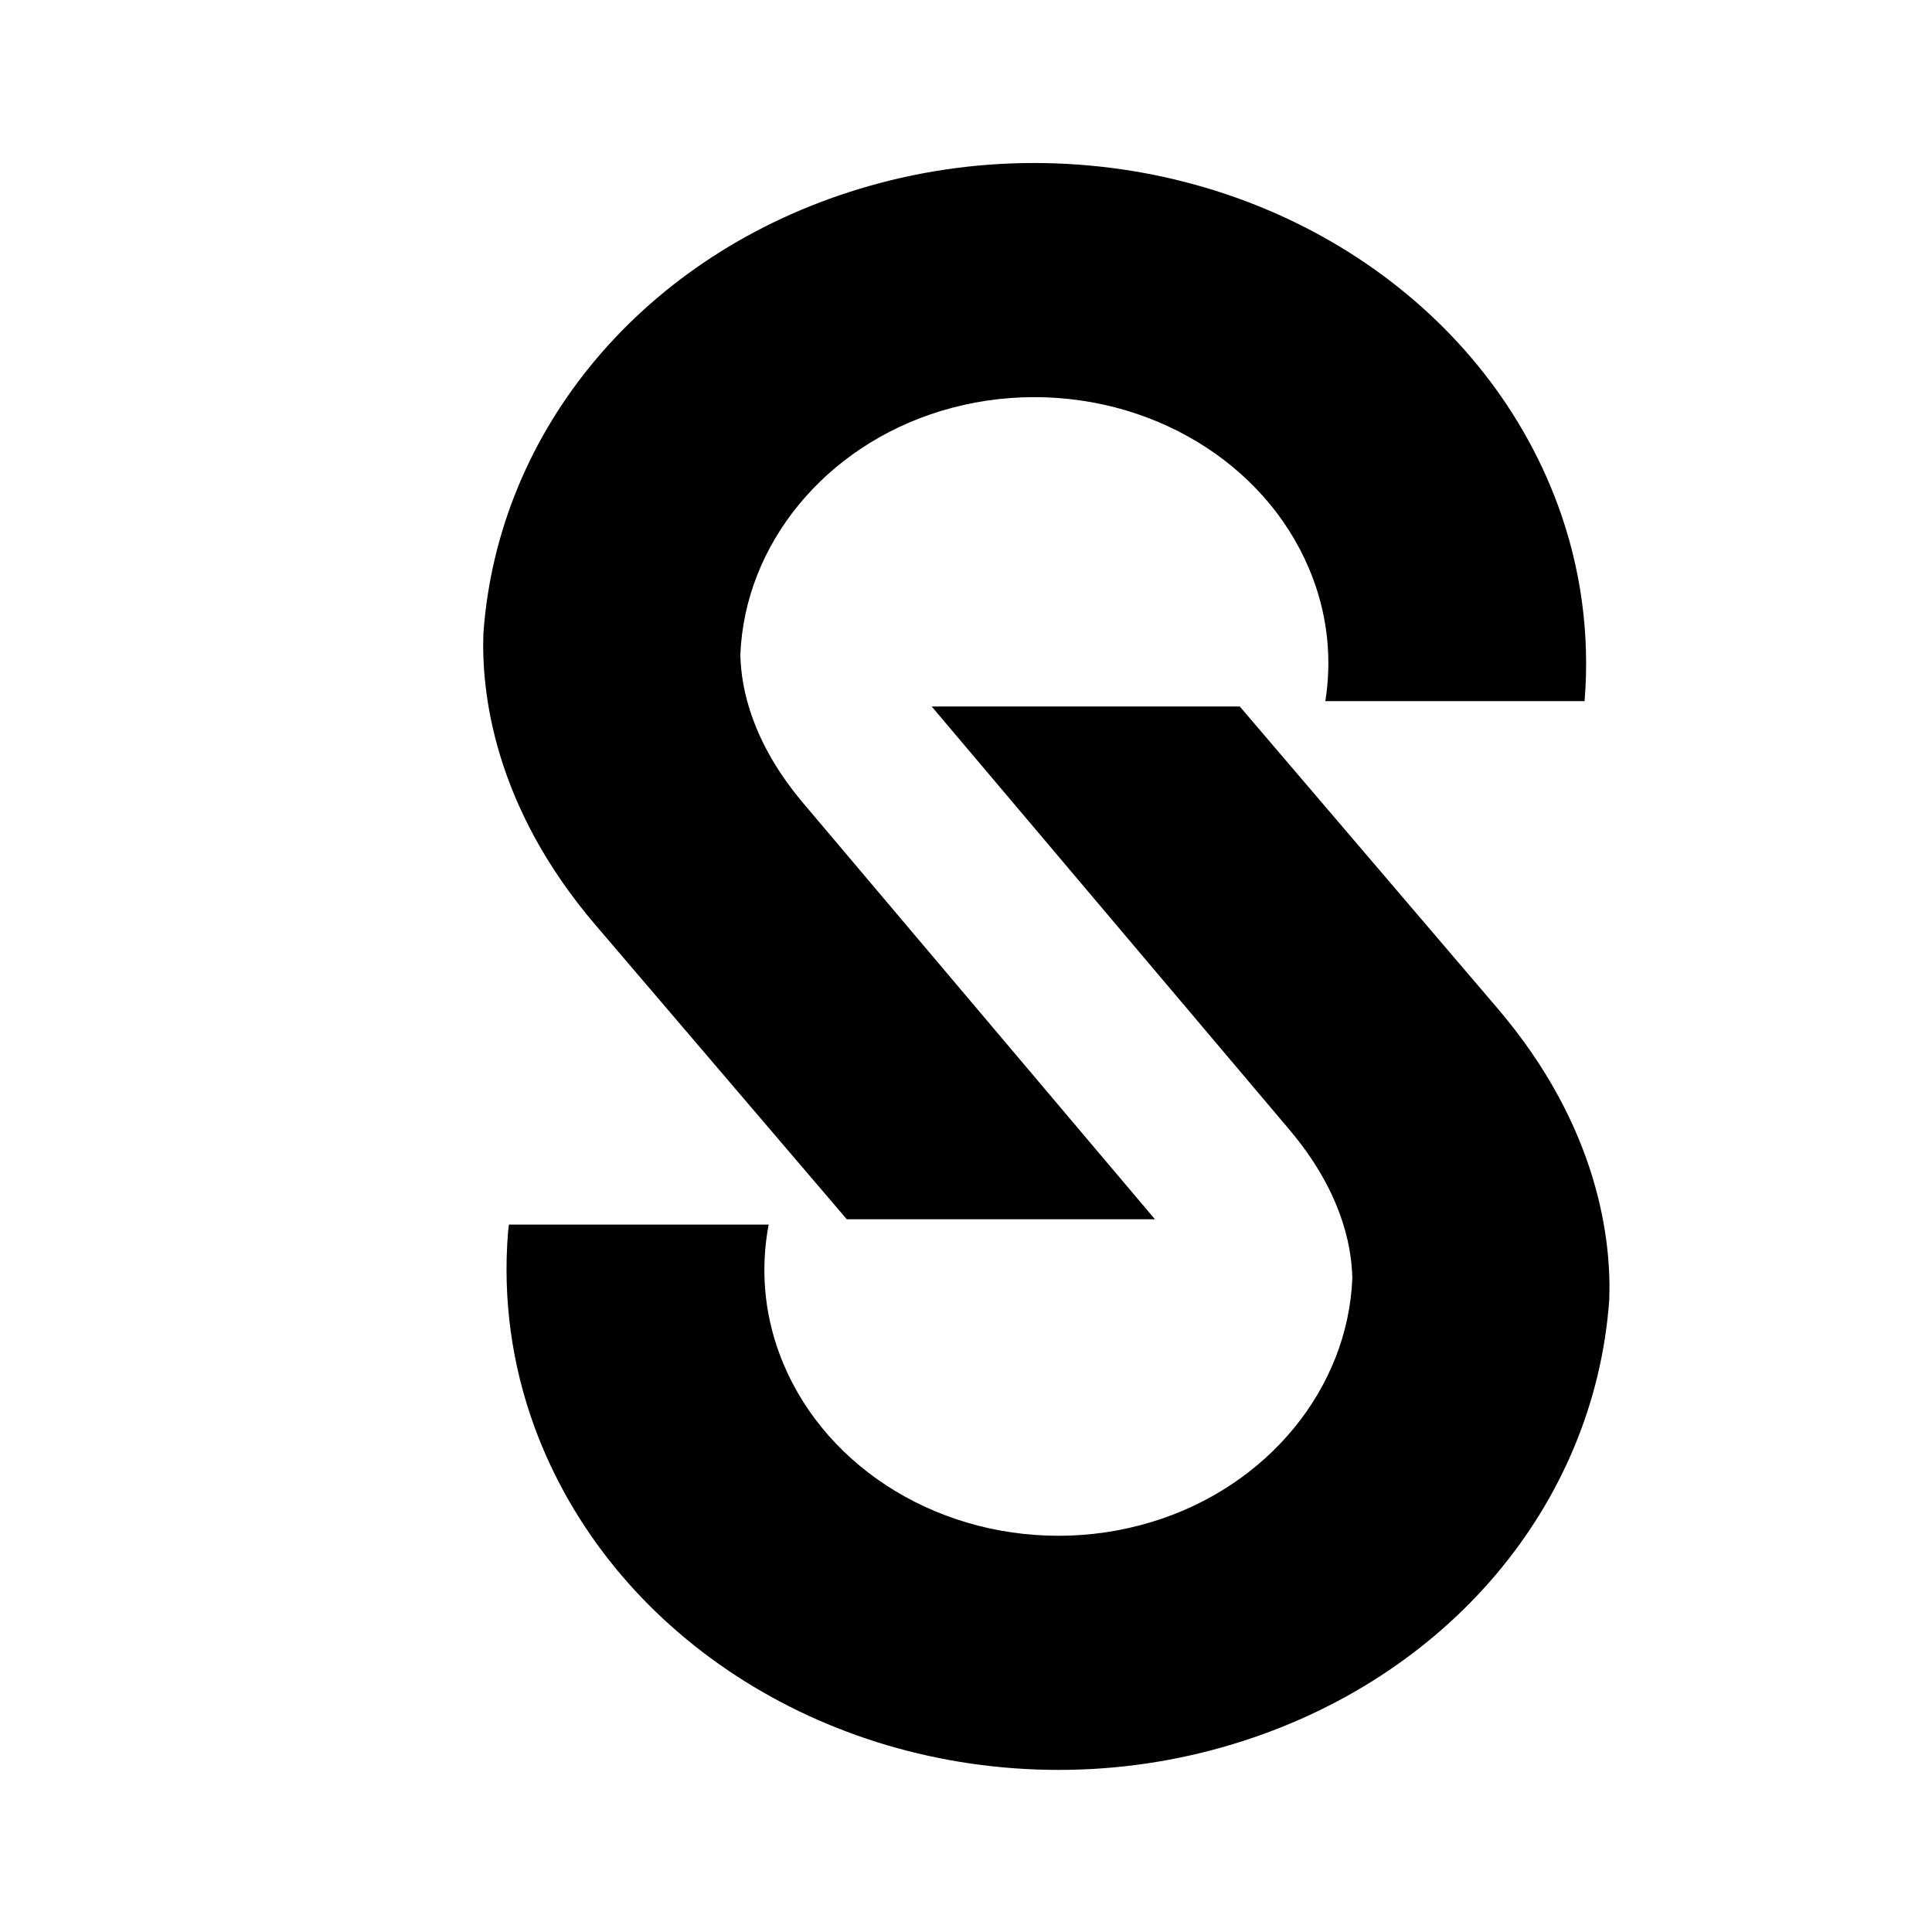 <svg width="24" height="24" version="1.1" viewBox="0 0 24 24" xmlns="http://www.w3.org/2000/svg">
 <g id="g6881" transform="matrix(.26 0 0 -.236 10.519 15.146)">
  <path id="path6883" d="m0 0h14.723l-16.806 21.905c-2.415 3.15-2.967 5.978-3.002 7.808 0.211 5.826 4.057 10.981 9.578 12.831 1.445 0.484 2.944 0.73 4.456 0.73 6.056 0 11.416-3.853 13.339-9.589 0.7-2.083 0.886-4.265 0.577-6.414h12.385c2e-3 0.024 4e-3 0.041 4e-3 0.046 0.253 3.469-0.173 6.976-1.283 10.285-3.609 10.764-13.667 17.996-25.03 17.996-2.839 0-5.654-0.461-8.366-1.371-10.197-3.418-17.236-12.578-17.936-23.382-0.102-3.029 0.458-9.053 5.36-15.363zm31.069 11.131c4.903-6.31 5.463-12.333 5.361-15.363-0.7-10.803-7.739-19.963-17.937-23.382-2.711-0.911-5.527-1.371-8.366-1.371-11.362 0-21.421 7.232-25.029 17.996-1.11 3.309-1.537 6.816-1.284 10.286 0 0.014 0.018 0.184 0.043 0.422h12.41c-0.389-2.269-0.226-4.585 0.513-6.792 1.924-5.734 7.284-9.588 13.34-9.588 1.511 0 3.011 0.245 4.456 0.73 5.52 1.85 9.366 7.005 9.578 12.831-0.035 1.831-0.587 4.658-3.002 7.808l-17.096 22.283h14.72z" fill="#000"/>
 </g>
</svg>
